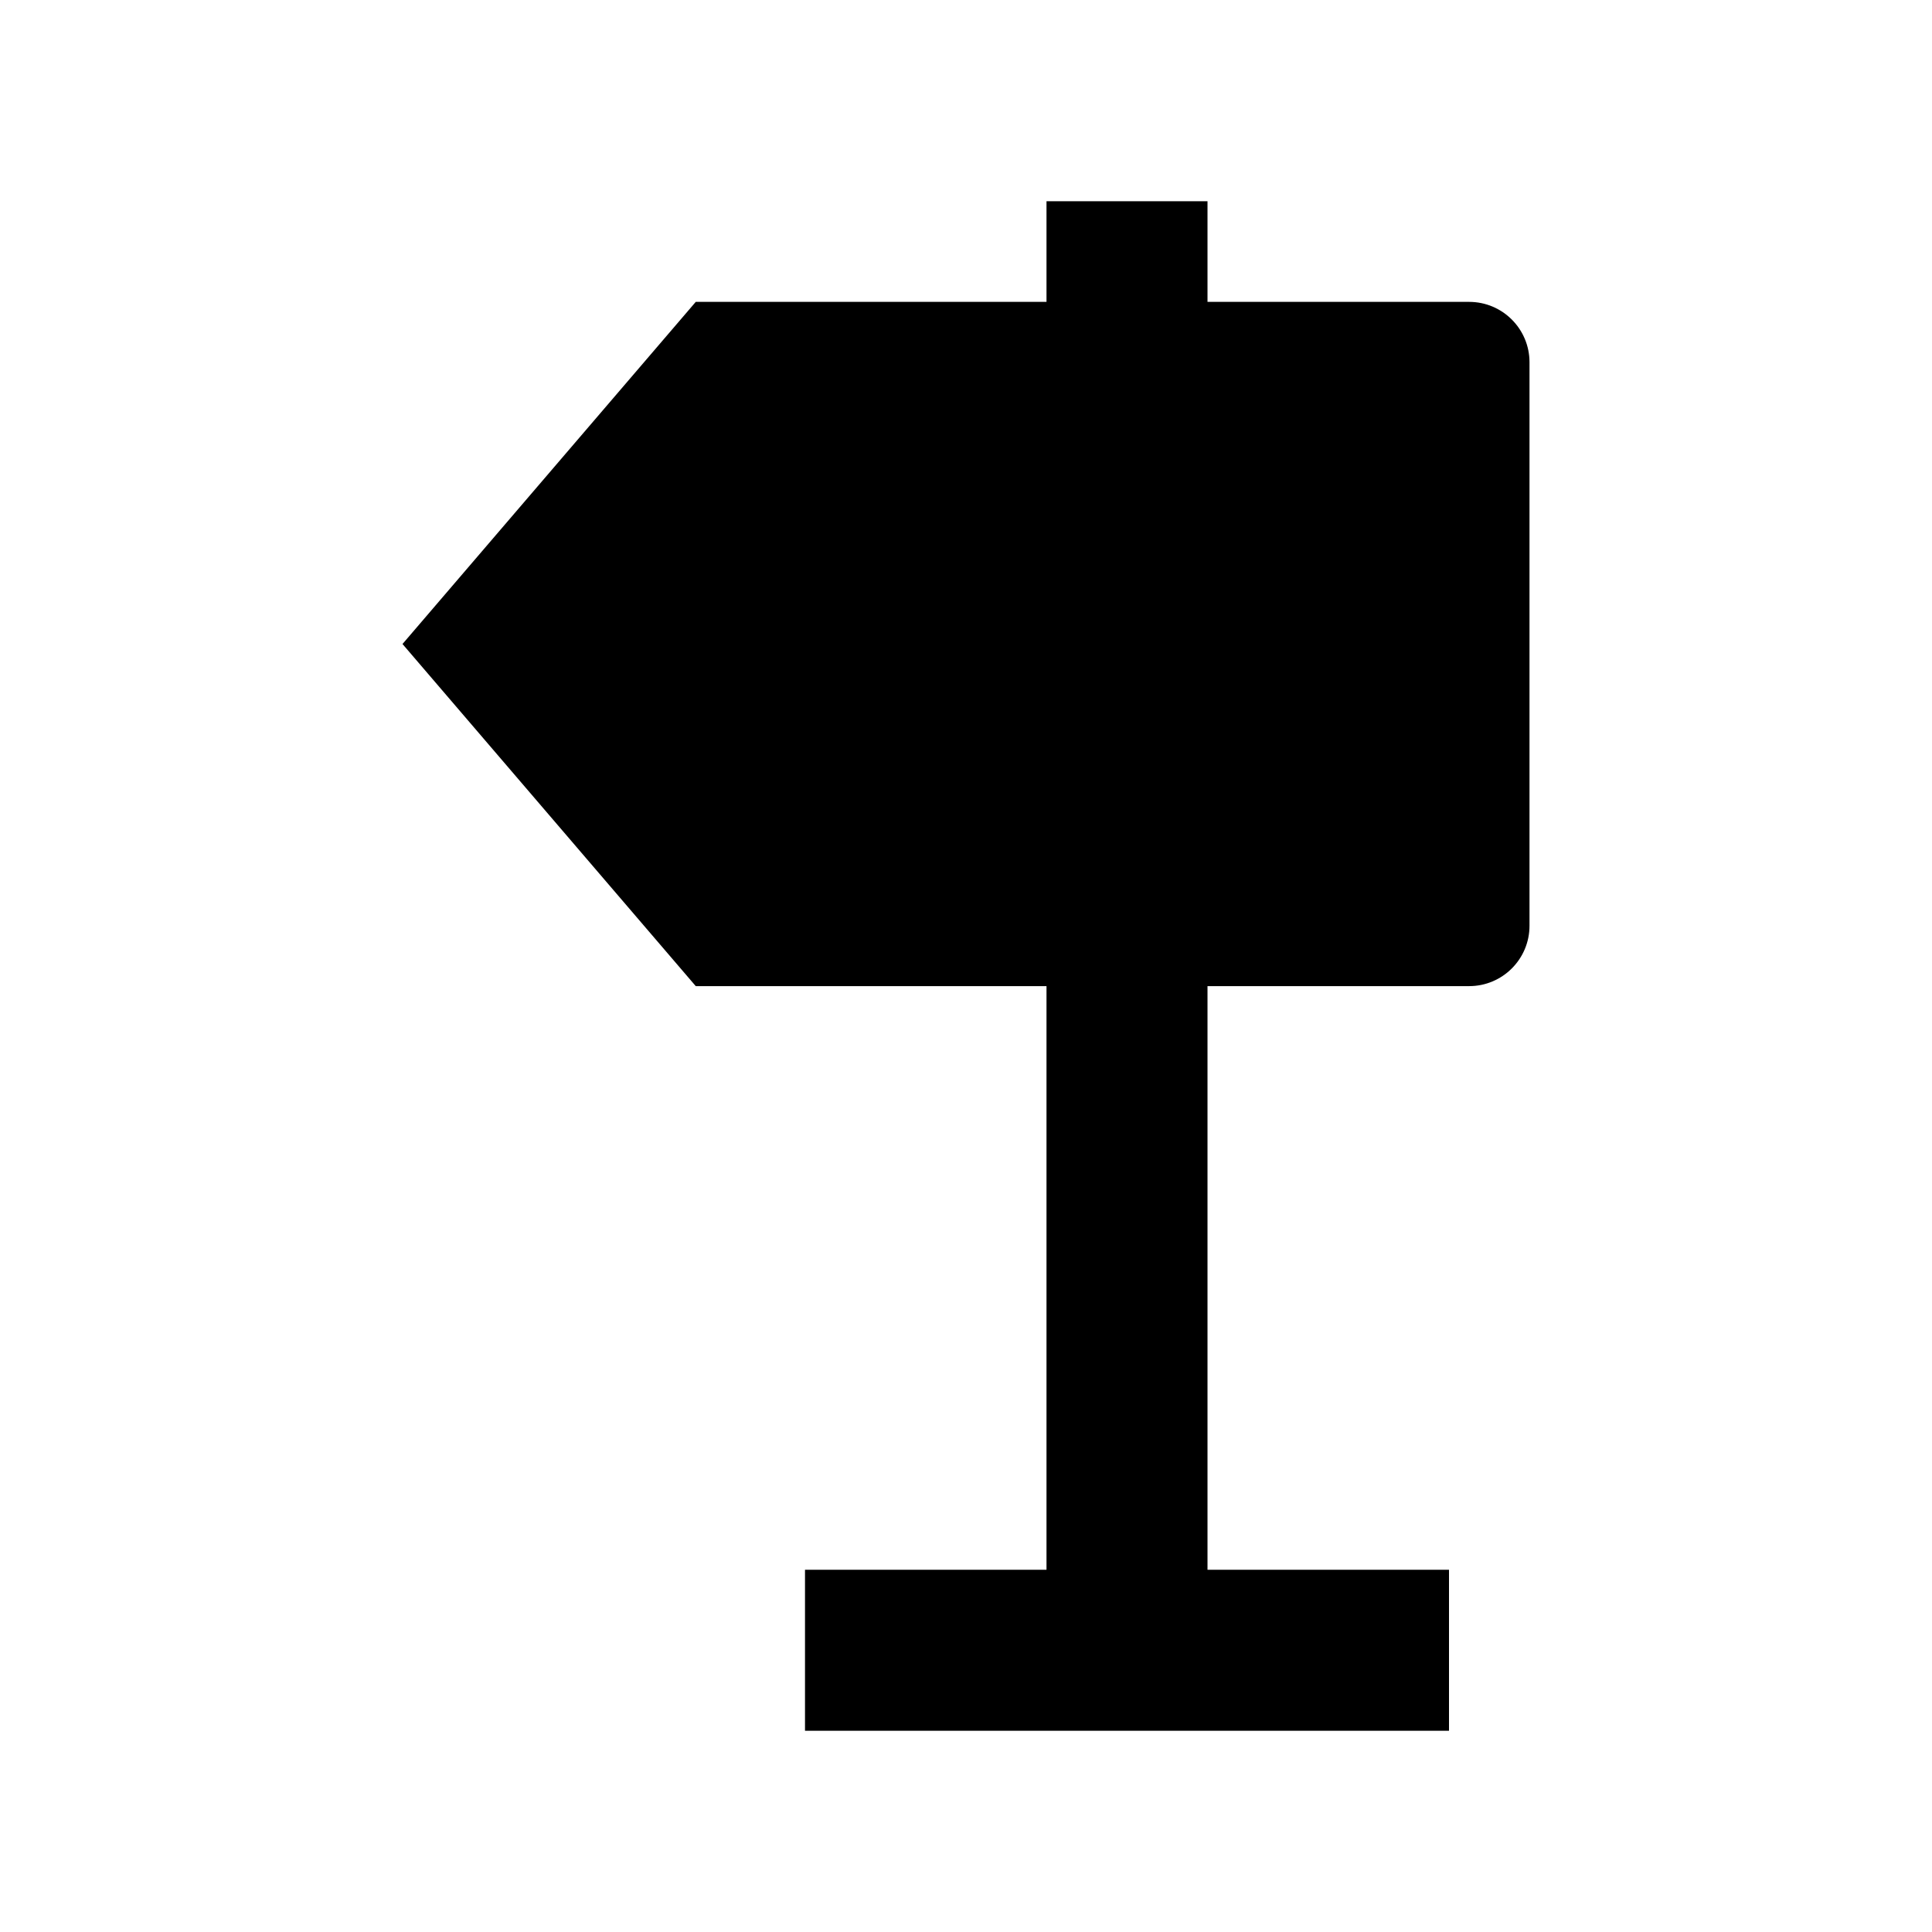 <svg width="24" height="24" viewBox="0 0 24 24" xmlns="http://www.w3.org/2000/svg">
    <path d="M13 3.75H8.643L5 8L8.643 12.25H13V19.5H10V21.5H18V19.5H15V12.25H18.25C18.664 12.25 19 11.914 19 11.5V4.5C19 4.086 18.664 3.75 18.25 3.75H15V2.5H13V3.75Z"/>
</svg>
